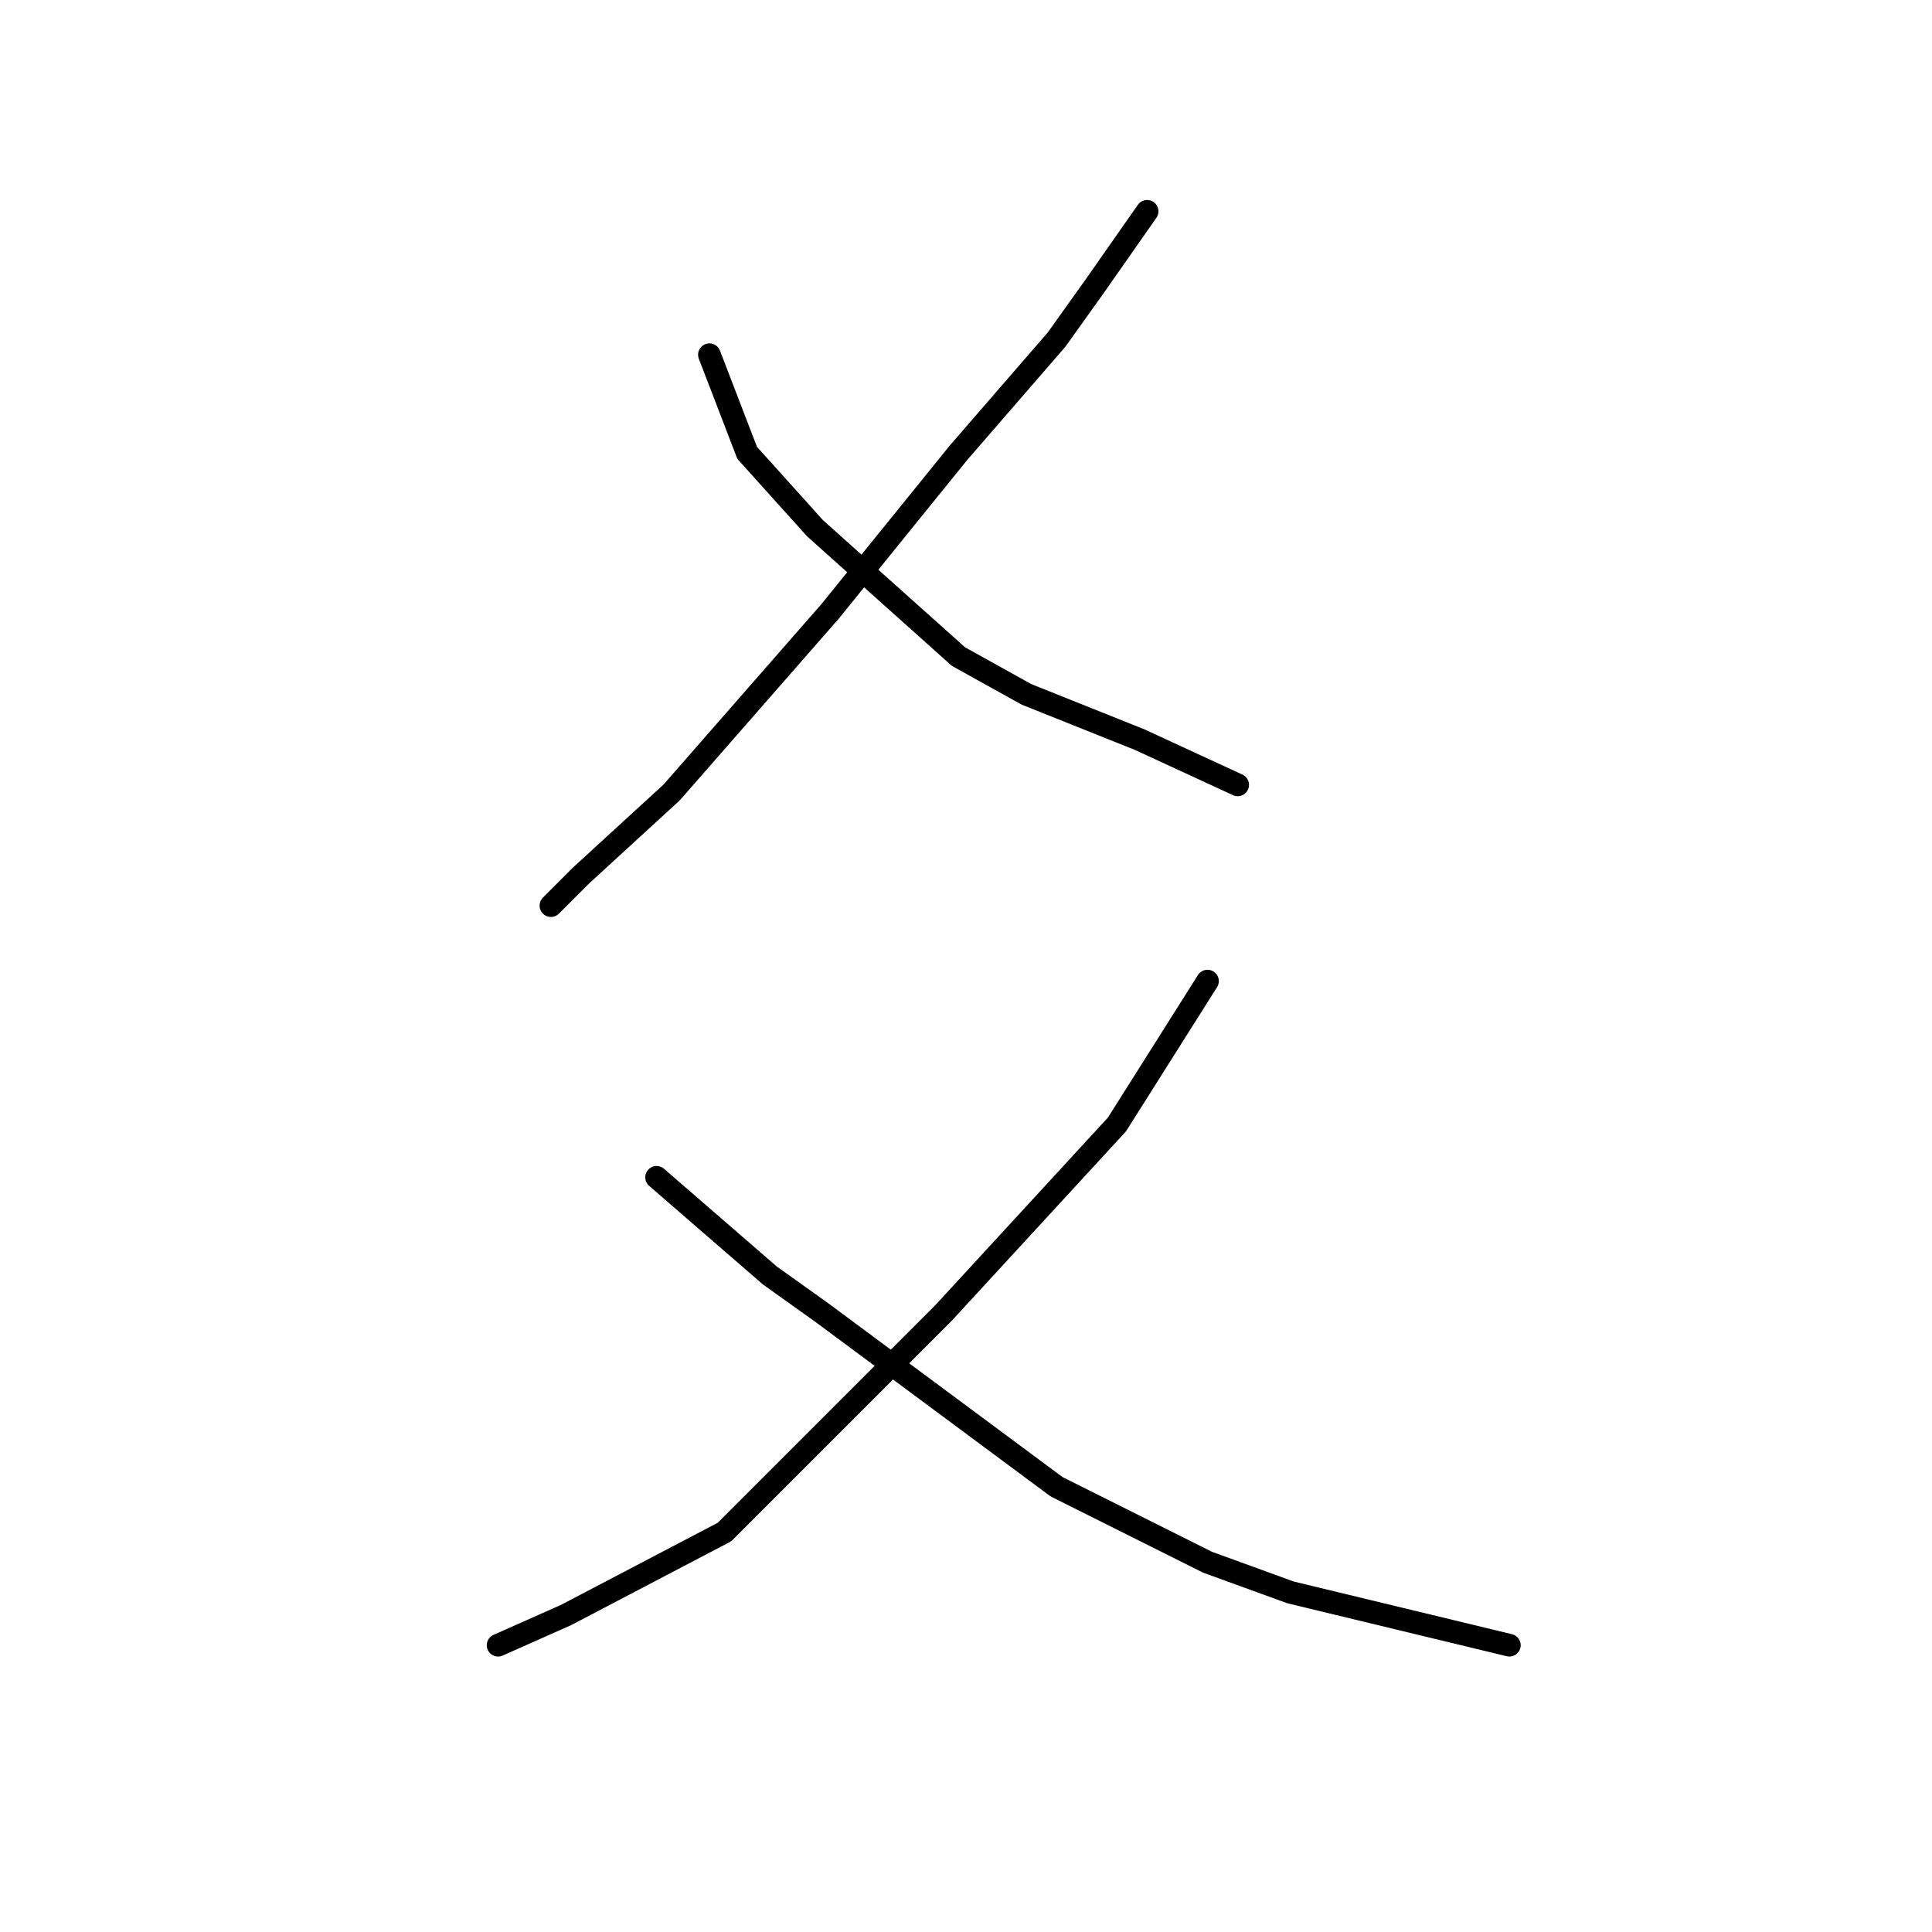 <?xml version="1.0" standalone="no"?>
    <svg width="256" height="256" xmlns="http://www.w3.org/2000/svg" version="1.1">
    <polyline stroke="black" stroke-width="3" stroke-linecap="round" fill="transparent" stroke-linejoin="round" points="152 28 145 38 140 45 127 60 110 81 103 89 89 105 77 116 73 120 73 120 " />
        <polyline stroke="black" stroke-width="3" stroke-linecap="round" fill="transparent" stroke-linejoin="round" points="94 47 99 60 108 70 127 87 136 92 151 98 164 104 164 104 " />
        <polyline stroke="black" stroke-width="3" stroke-linecap="round" fill="transparent" stroke-linejoin="round" points="160 130 148 149 125 174 106 193 96 203 75 214 66 218 66 218 " />
        <polyline stroke="black" stroke-width="3" stroke-linecap="round" fill="transparent" stroke-linejoin="round" points="87 156 102 169 109 174 140 197 160 207 171 211 200 218 200 218 " />
        </svg>